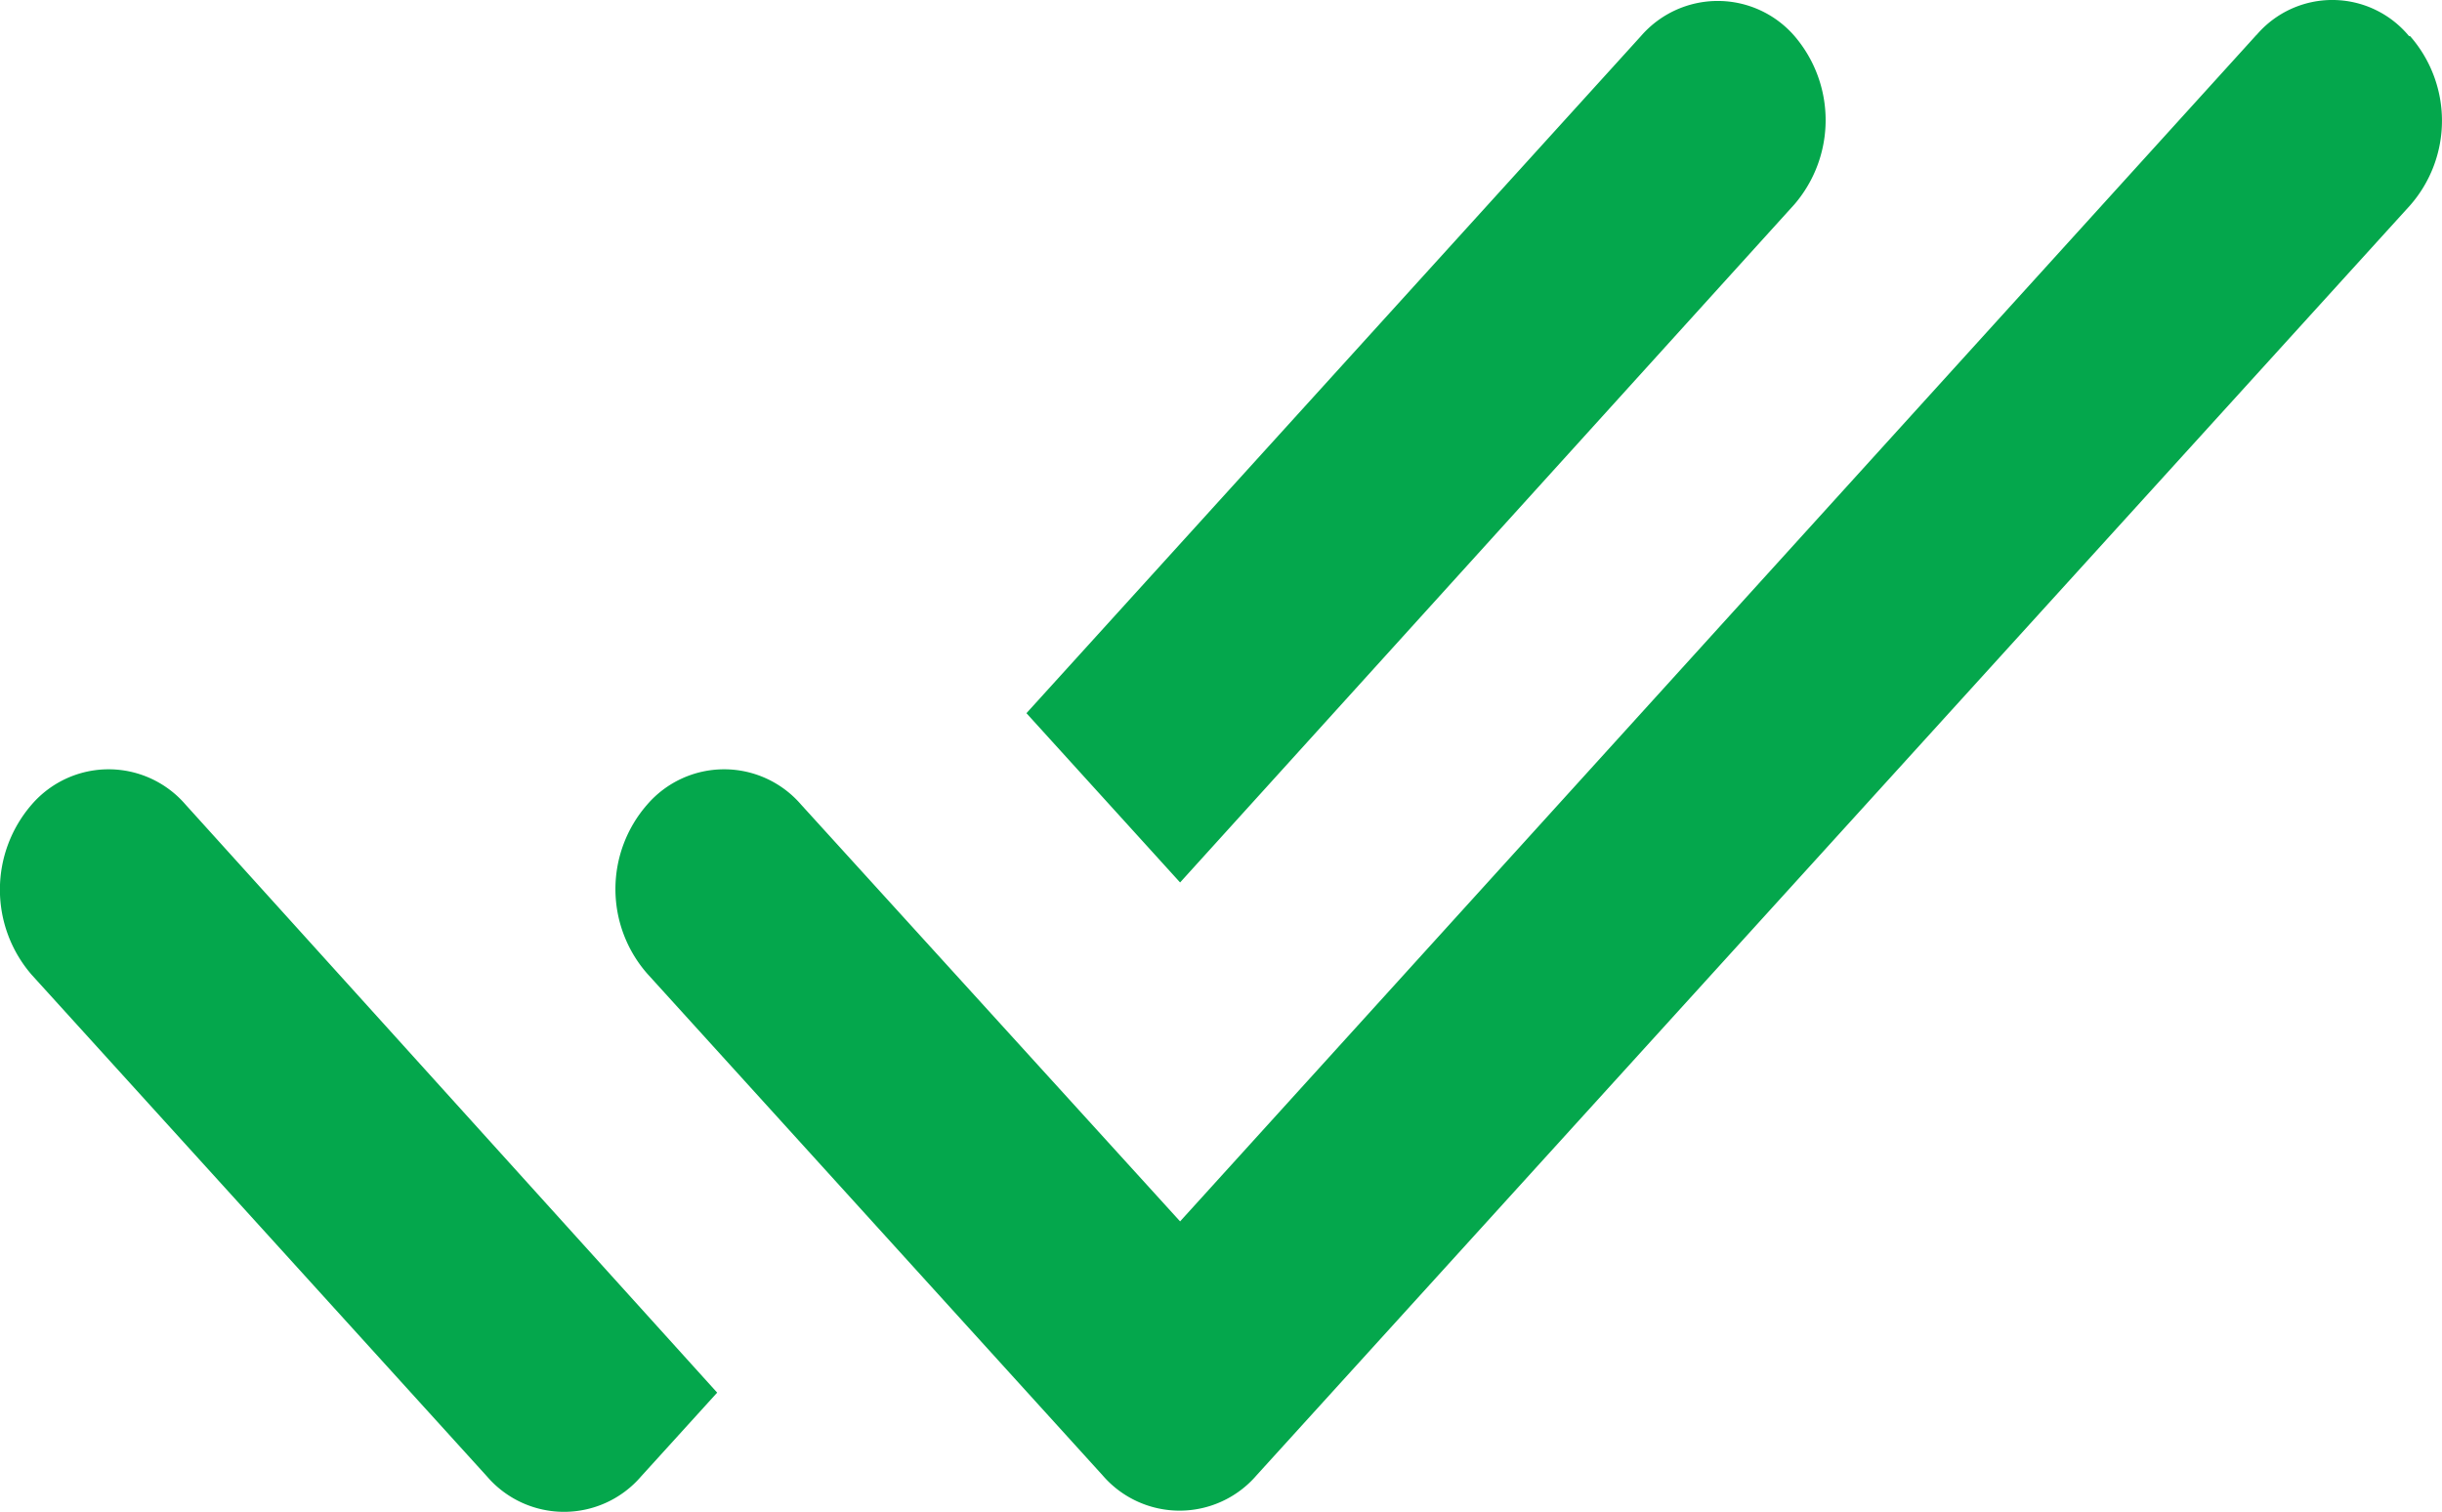 <svg xmlns="http://www.w3.org/2000/svg" width="18.595" height="11.513" viewBox="0 0 18.595 11.513">
  <path id="tikmarknwg" d="M14.493,6.274a.773.773,0,0,0-1.17,0L8.644,11.43l1.17,1.289,4.679-5.165a.984.984,0,0,0,0-1.28Zm3.517-.009L9.814,15.3,6.927,12.125a.773.773,0,0,0-1.17,0,.977.977,0,0,0,0,1.289l3.468,3.821a.773.773,0,0,0,1.17,0L19.18,7.563a.977.977,0,0,0,0-1.289h-.008a.758.758,0,0,0-1.161-.009ZM1.07,13.423l3.468,3.821a.773.773,0,0,0,1.17,0l.581-.64L2.24,12.125a.773.773,0,0,0-1.17,0A.989.989,0,0,0,1.07,13.423Z" transform="translate(-0.828 -5.999)" fill="#04a74c"/>
</svg>
